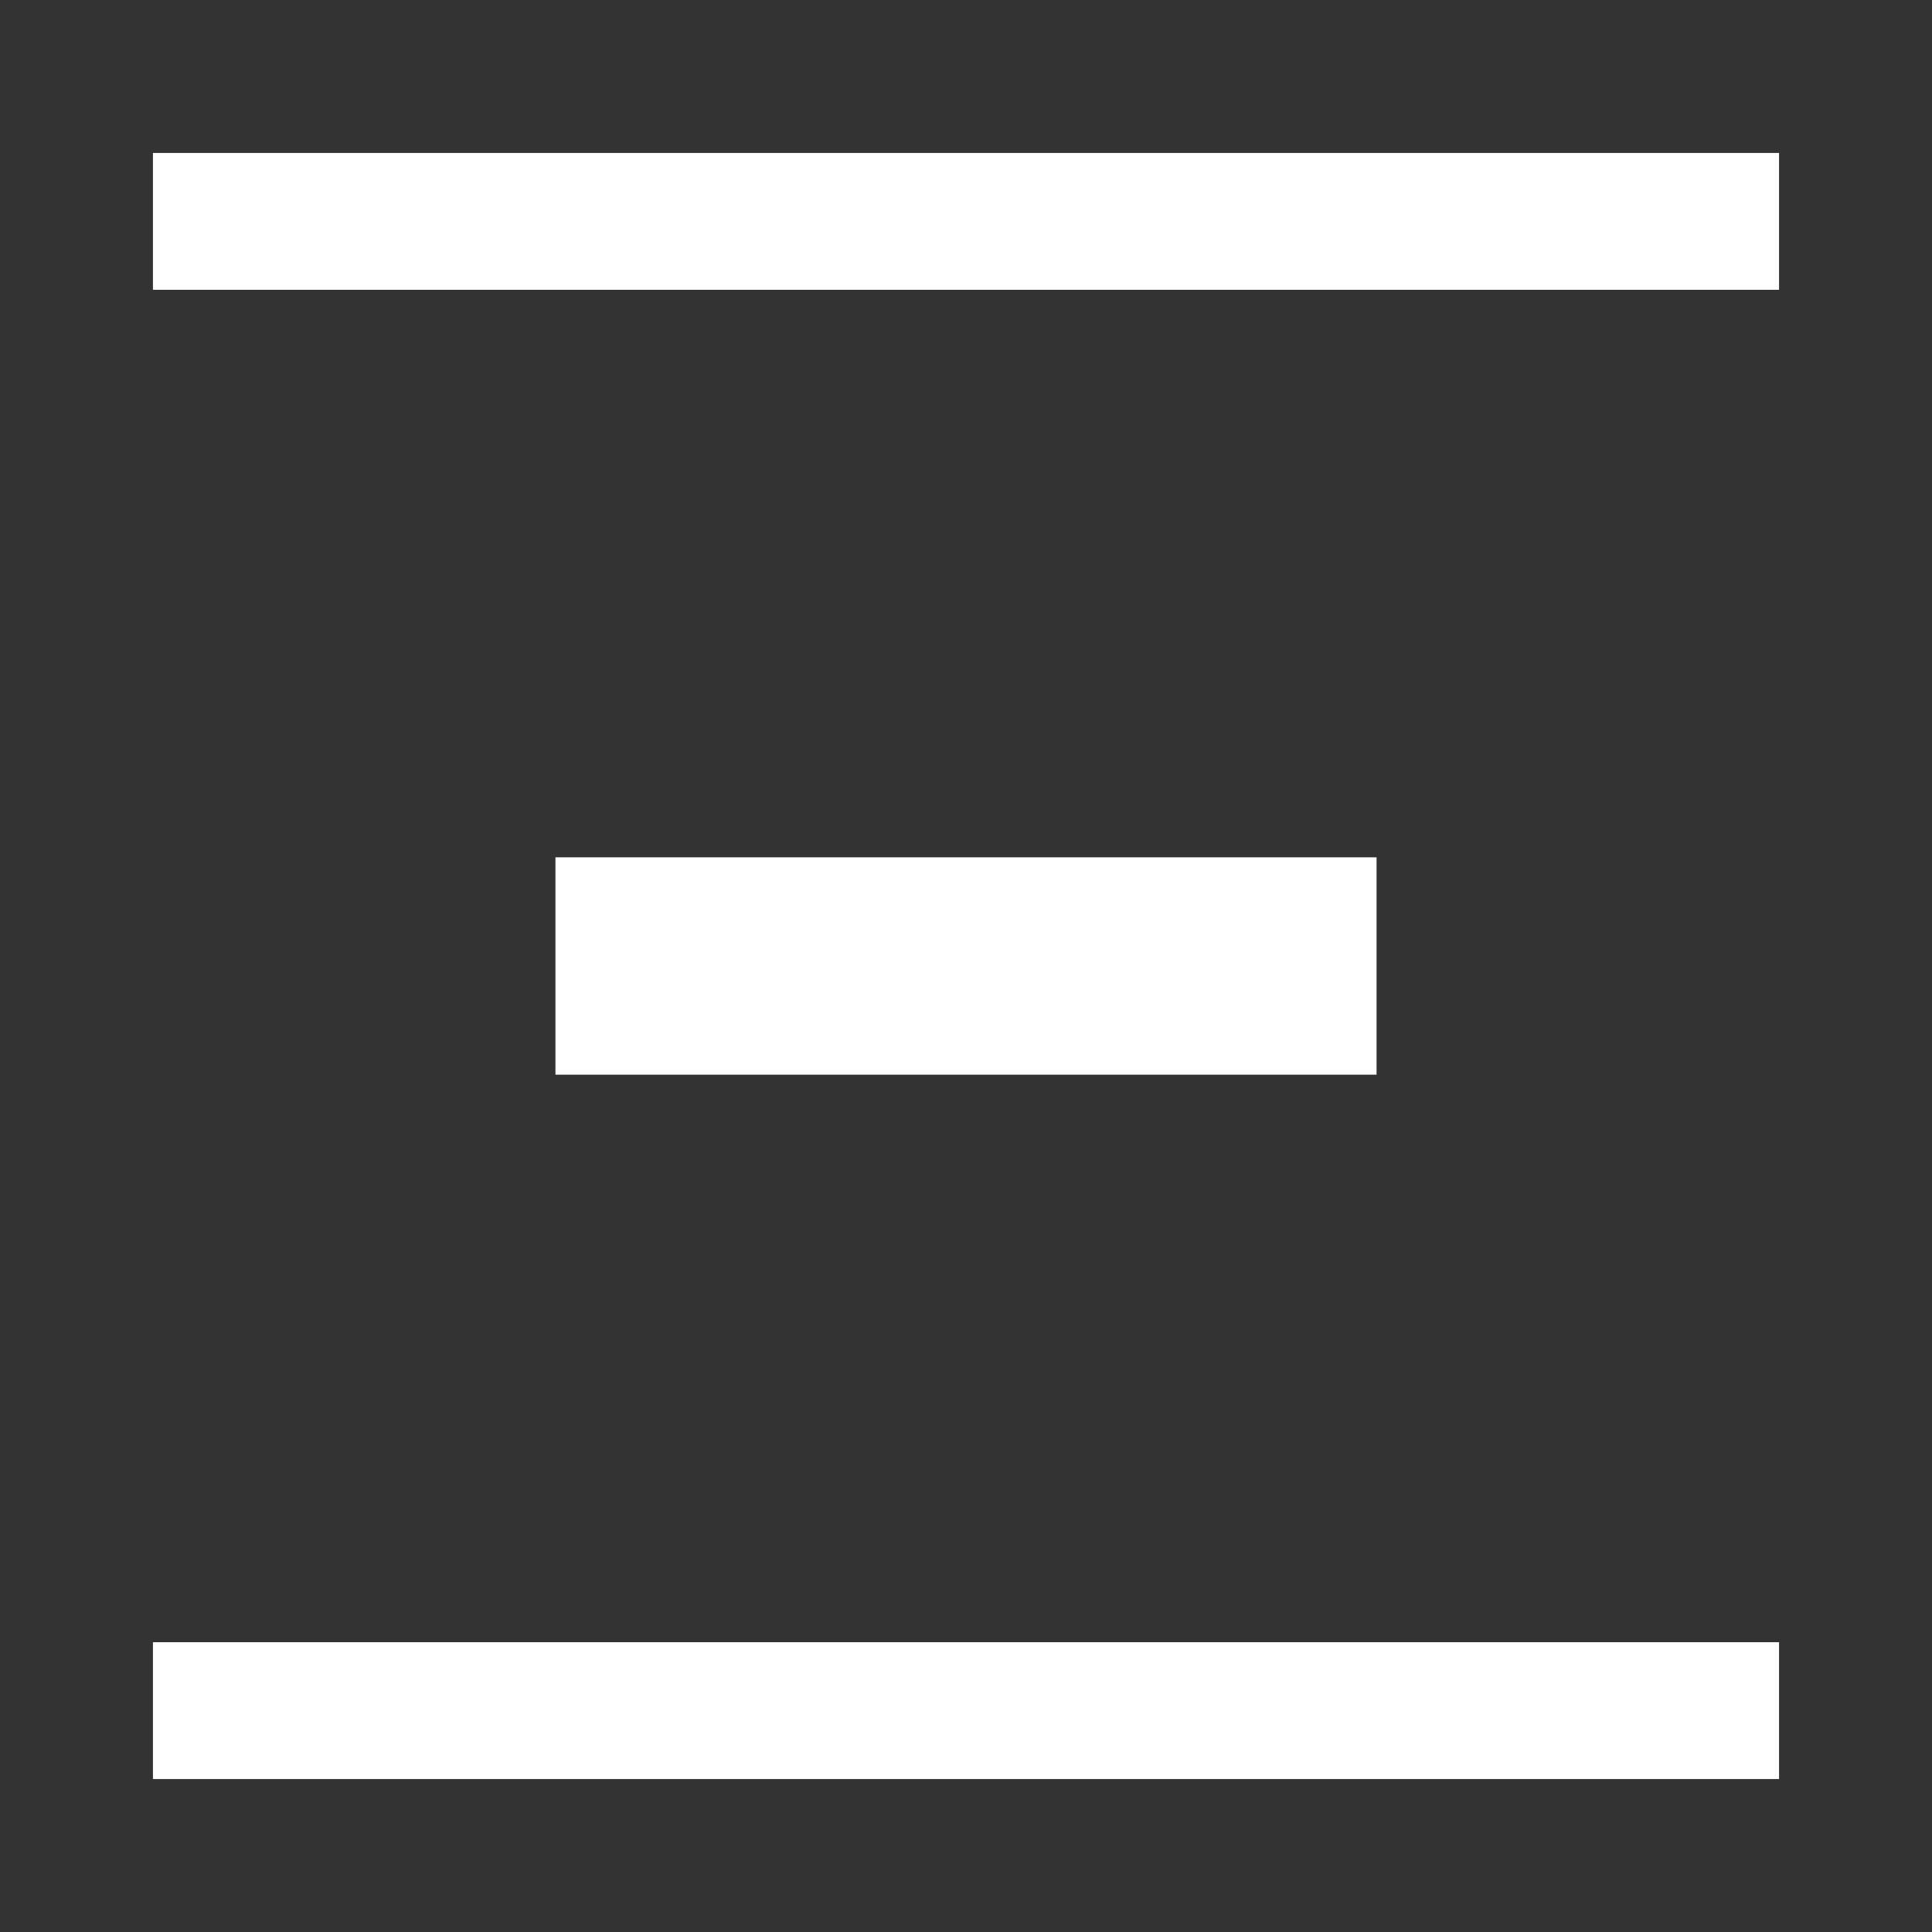 <svg xmlns="http://www.w3.org/2000/svg" height="48" width="48"><rect width="100%" height="100%" fill="#333333" stroke="none"/><path fill="#FFFFFF" d="M3.8 7.2V3.8H44.2V7.2ZM13.8 26.7V21.3H34.2V26.7ZM3.8 44.2V40.8H44.2V44.2Z"/></svg>